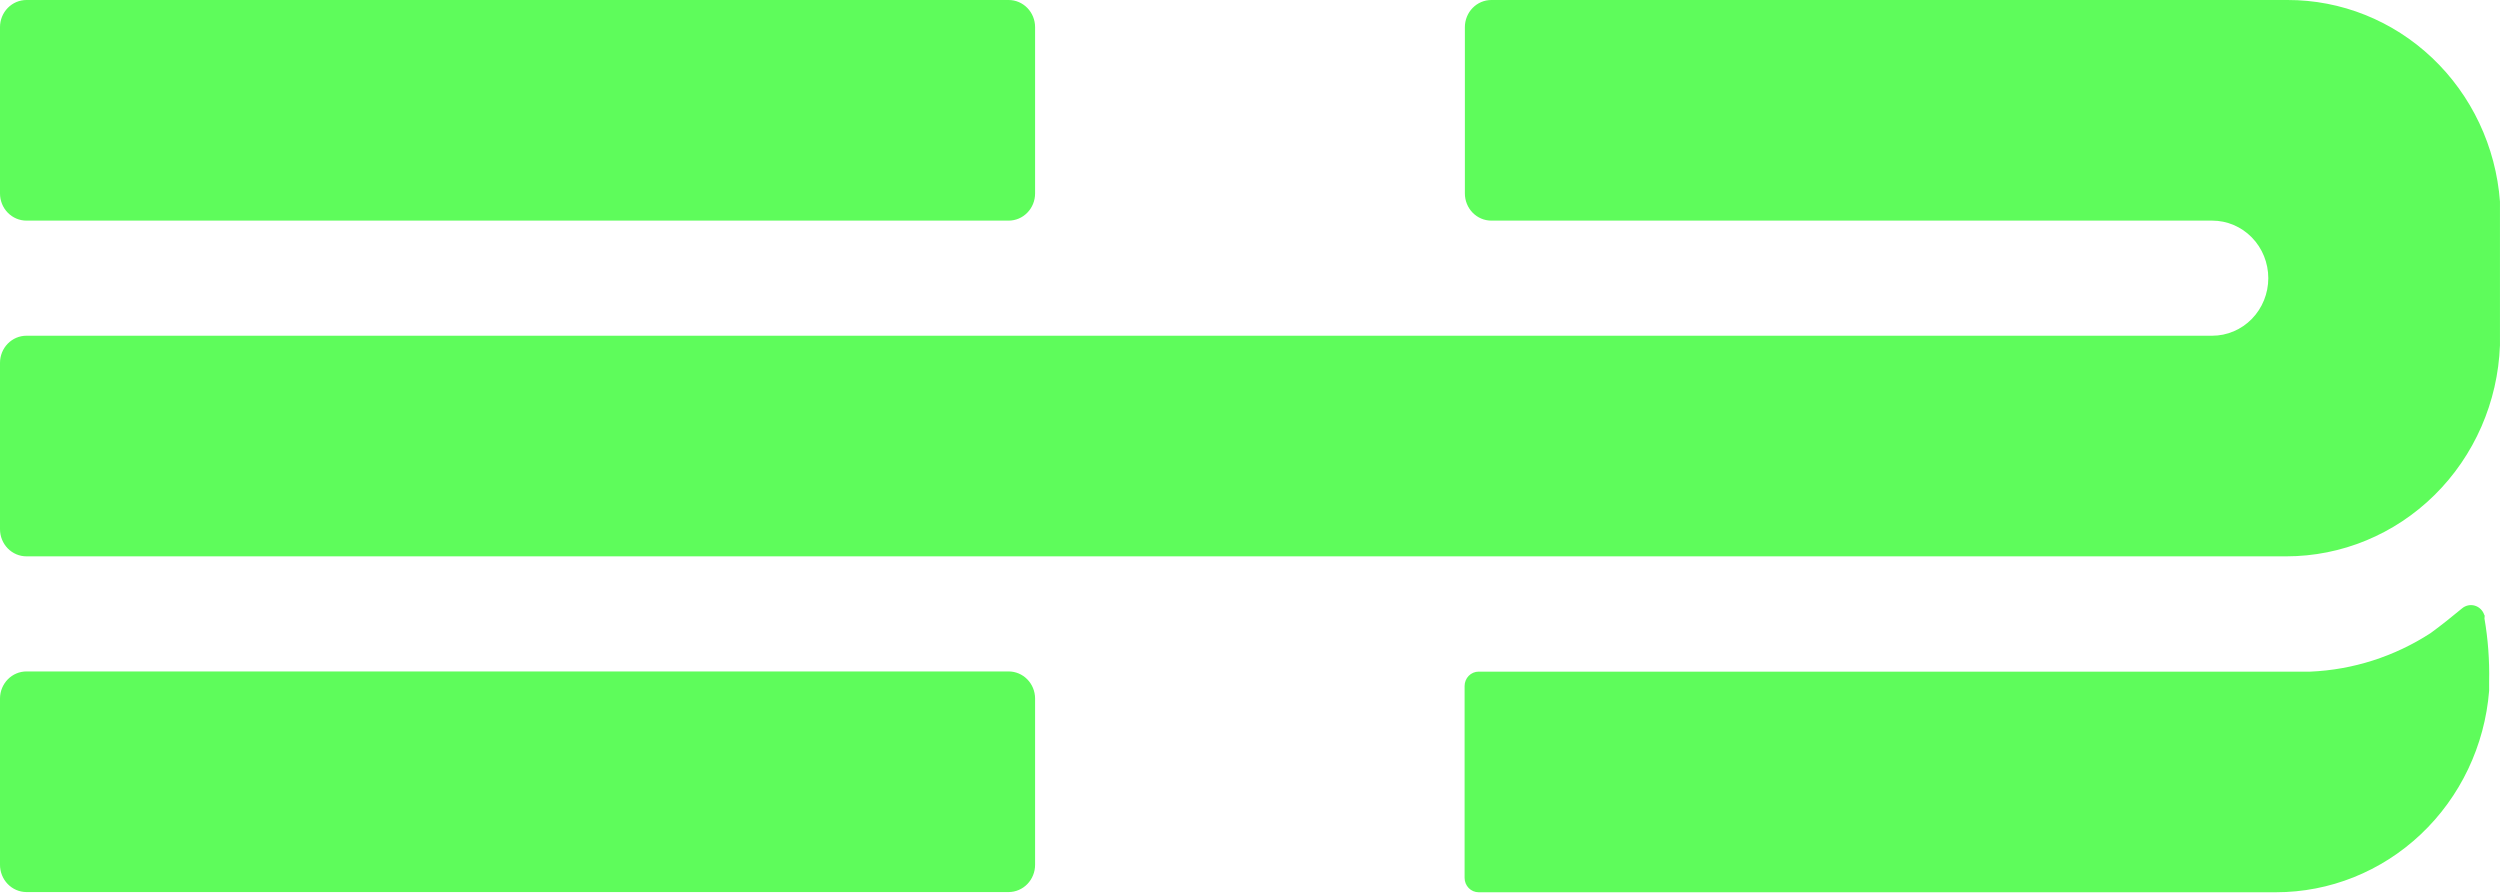 <svg width="600" height="215" viewBox="0 0 600 215" fill="none" xmlns="http://www.w3.org/2000/svg">
<path d="M6.348 133.522H548.697C561.968 133.526 574.726 128.253 584.289 118.81C593.853 109.366 599.482 96.487 599.992 82.876V49.012C600.003 48.797 600.003 48.582 599.992 48.367C599.002 35.189 593.196 22.881 583.737 13.911C574.279 4.942 561.867 -0.027 548.989 0H357.918C357.086 0 356.261 0.169 355.489 0.496C354.72 0.823 354.02 1.303 353.43 1.908C352.84 2.513 352.374 3.231 352.055 4.022C351.734 4.812 351.571 5.66 351.571 6.515V46.434C351.571 47.289 351.734 48.136 352.055 48.926C352.374 49.717 352.84 50.435 353.43 51.04C354.02 51.645 354.72 52.125 355.489 52.452C356.261 52.78 357.086 52.949 357.918 52.949H527.726H529.094H530.933C534.502 52.949 537.927 54.404 540.45 56.994C542.973 59.584 544.391 63.098 544.391 66.761C544.391 70.424 542.973 73.938 540.45 76.528C537.927 79.118 534.502 80.574 530.933 80.574H529.879H527.636H6.348C4.664 80.574 3.05 81.26 1.859 82.482C0.669 83.704 0 85.361 0 87.089V127.007C0 128.735 0.669 130.392 1.859 131.614C3.05 132.835 4.664 133.522 6.348 133.522ZM6.348 52.949H242.074C243.758 52.949 245.373 52.262 246.562 51.04C247.752 49.818 248.421 48.161 248.421 46.434V6.515C248.421 4.787 247.752 3.13 246.562 1.908C245.373 0.687 243.758 0 242.074 0H6.348C4.664 0 3.05 0.687 1.859 1.908C0.669 3.13 0 4.787 0 6.515V46.434C0 48.161 0.669 49.818 1.859 51.04C3.05 52.262 4.664 52.949 6.348 52.949ZM596.224 147.588C596.053 147.057 595.757 146.578 595.365 146.19C594.972 145.802 594.494 145.518 593.972 145.362C593.449 145.206 592.897 145.182 592.364 145.293C591.83 145.404 591.33 145.646 590.908 145.999C588.329 148.117 585.929 150.074 583.282 151.985C574.629 157.58 564.702 160.754 554.484 161.193H354.868C353.975 161.193 353.121 161.557 352.488 162.204C351.858 162.852 351.503 163.73 351.503 164.646V210.688C351.503 211.604 351.858 212.482 352.488 213.13C353.121 213.777 353.975 214.141 354.868 214.141H546.23C559.113 214.146 571.527 209.176 581.003 200.22C590.482 191.263 596.331 178.976 597.39 165.797C597.39 165.406 597.39 164.531 597.39 163.495C597.5 158.443 597.123 153.393 596.268 148.416C596.322 148.143 596.331 147.863 596.291 147.588H596.224ZM242.074 161.147H6.348C4.676 161.147 3.072 161.824 1.883 163.031C0.695 164.238 0.018 165.877 0 167.593V207.488C-0.009 208.351 0.149 209.206 0.464 210.006C0.778 210.806 1.244 211.534 1.834 212.148C2.424 212.762 3.127 213.25 3.901 213.585C4.676 213.919 5.507 214.092 6.348 214.095H242.074C243.76 214.089 245.373 213.398 246.564 212.172C247.752 210.947 248.421 209.287 248.421 207.557V167.593C248.403 165.877 247.728 164.238 246.539 163.031C245.35 161.824 243.747 161.147 242.074 161.147Z" fill="#5EFC5B"/>
</svg>

